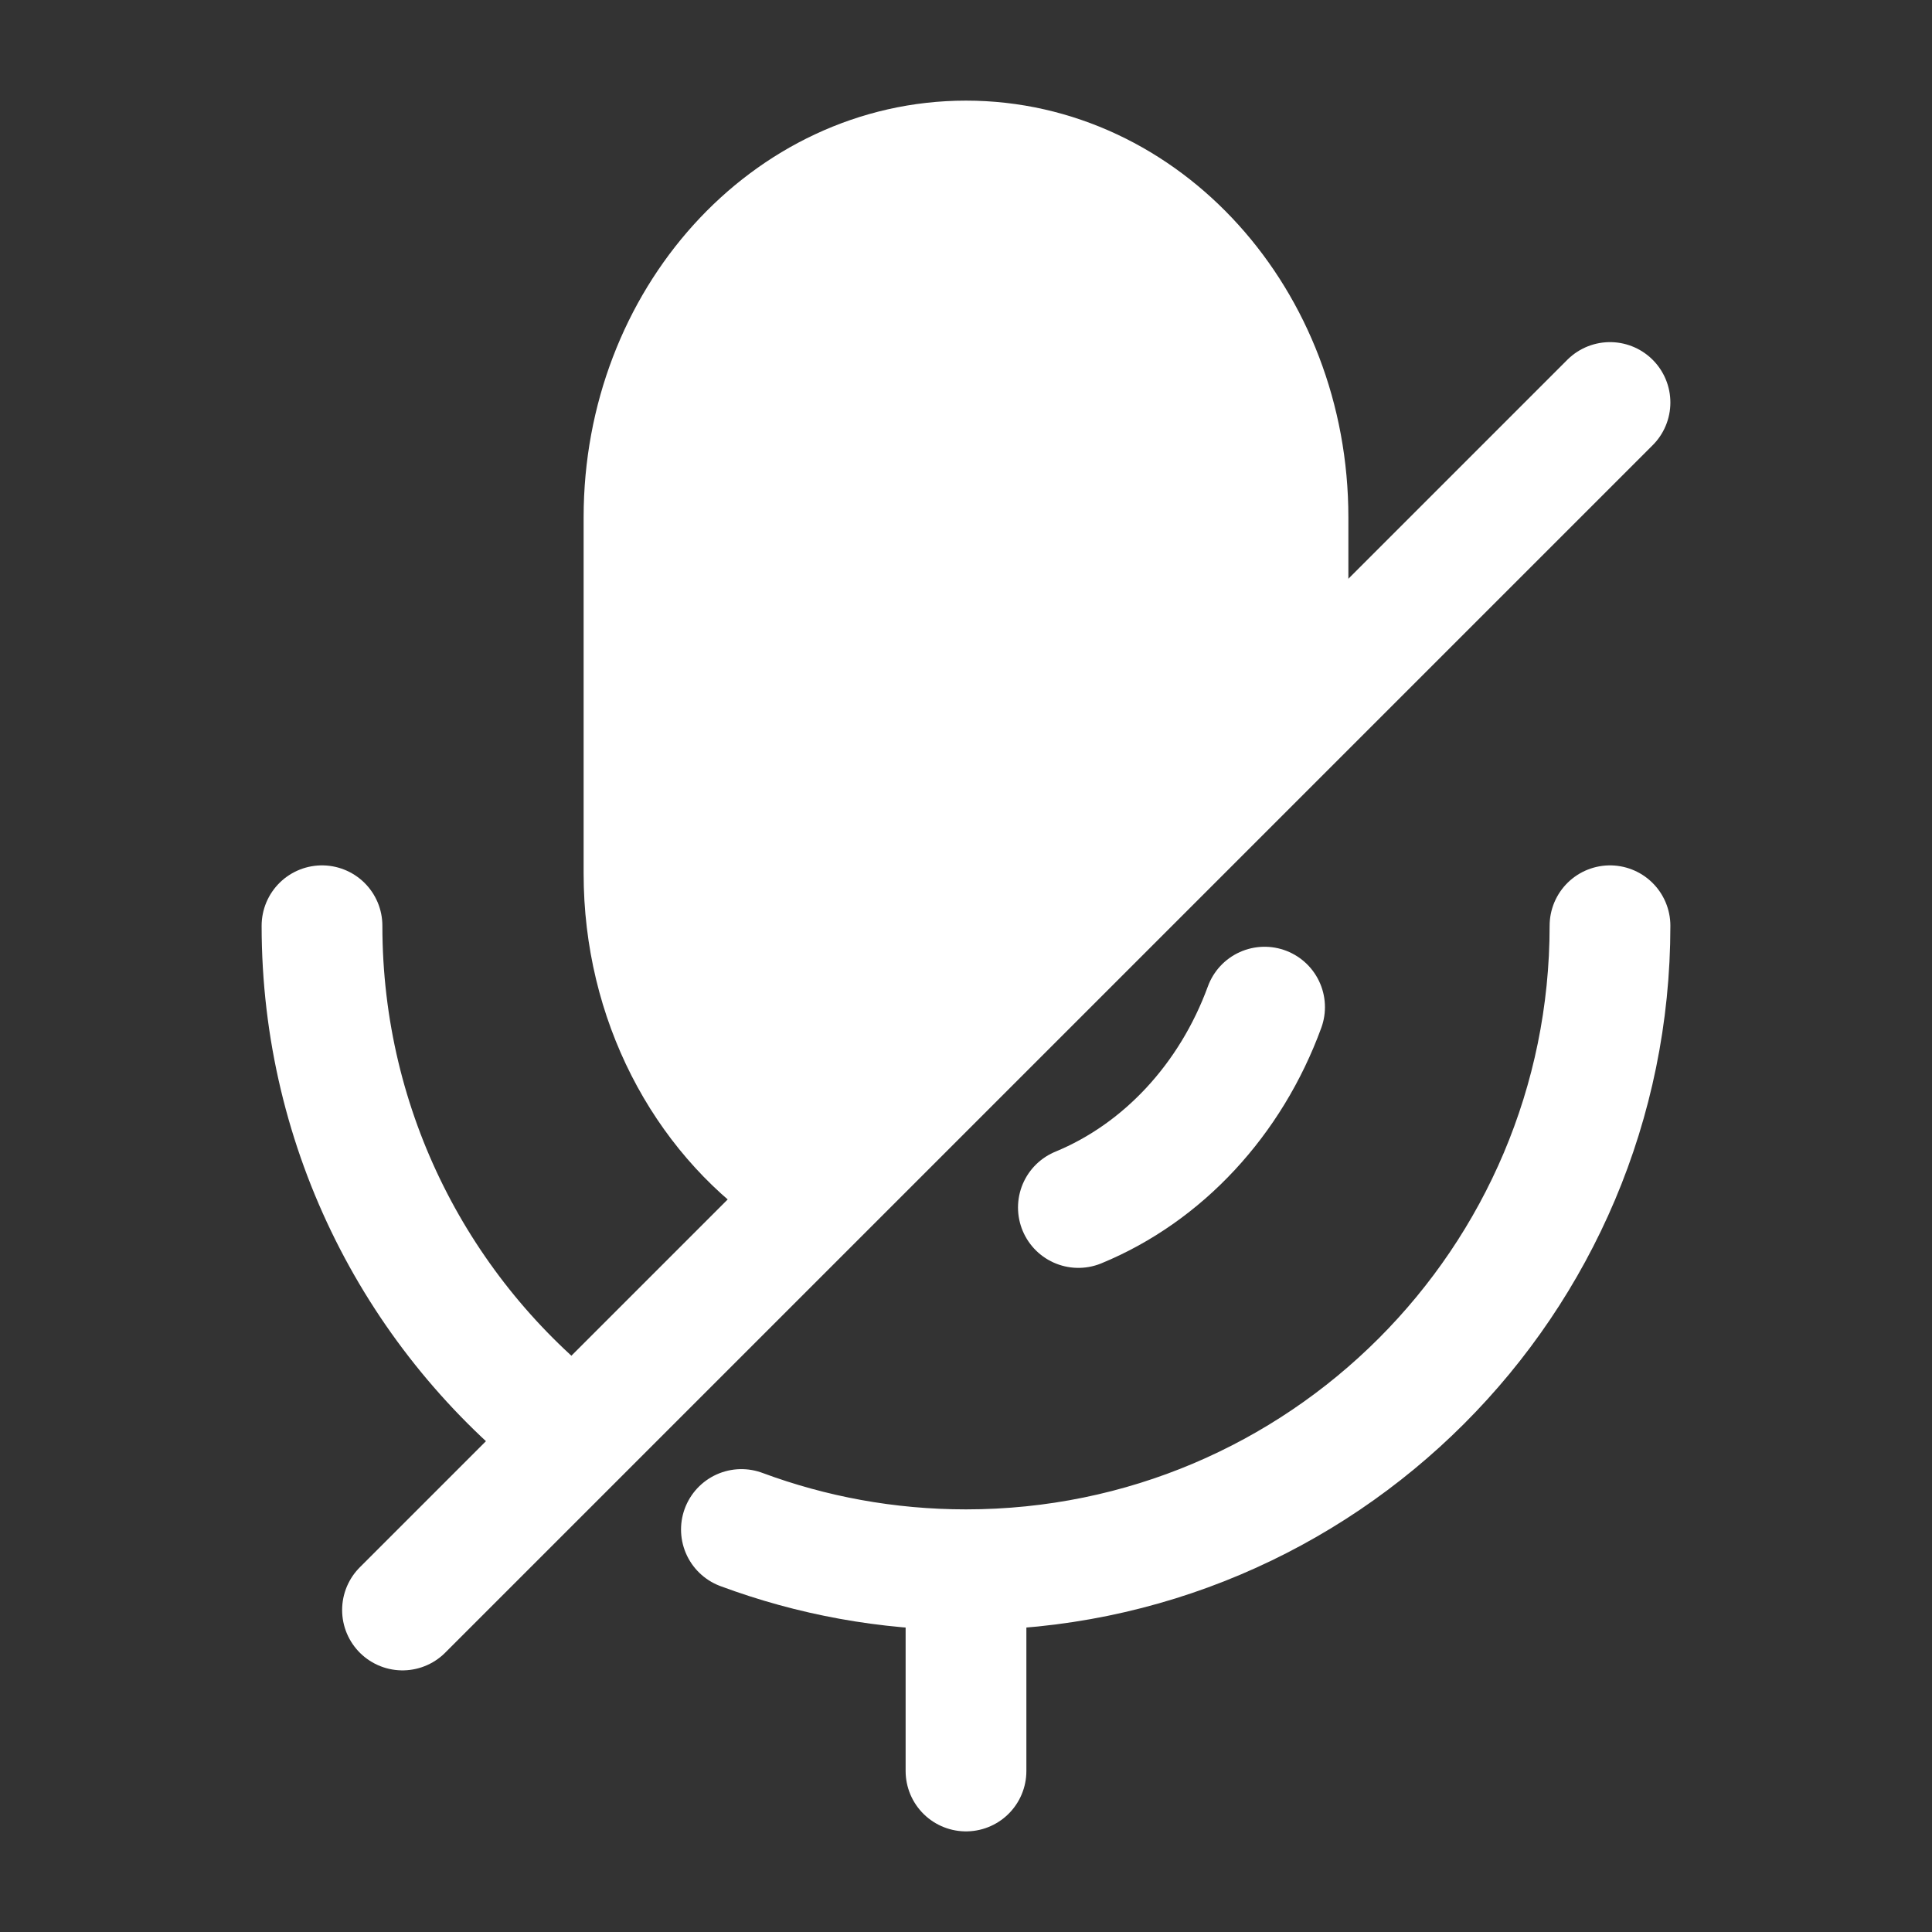 <svg width="24" height="24" viewBox="0 0 24 24" fill="none" xmlns="http://www.w3.org/2000/svg">
<rect x="0" y="0" width="24" height="24" fill="#333333" stroke="none"/>
<path d="M8 6.426V10.851C8 12.428 8.745 13.812 9.867 14.596L16 8.5V6.426C16 3.981 14.209 2 12 2C9.791 2 8 3.981 8 6.426Z" fill="white"/>
<path d="M15.709 12.511C15.289 13.659 14.447 14.567 13.396 15M8 10.851V6.426C8 3.981 9.791 2 12 2C14.209 2 16 3.981 16 6.426V8.5L9.867 14.596C8.745 13.812 8 12.428 8 10.851Z" stroke="white" stroke-width="1.5" stroke-linecap="round"/>
<path d="M20 11.5C20 15.918 16.418 19.5 12 19.5C11.019 19.5 10.079 19.323 9.21 19M4 11.5C4 14.065 5.207 16.349 7.085 17.812" stroke="white" stroke-width="1.5" stroke-linecap="round"/>
<path d="M12 22V20" stroke="white" stroke-width="1.5" stroke-linecap="round"/>
<path d="M20 5L5 20" stroke="white" stroke-width="1.5" stroke-linecap="round" stroke-linejoin="round"/>
</svg>
